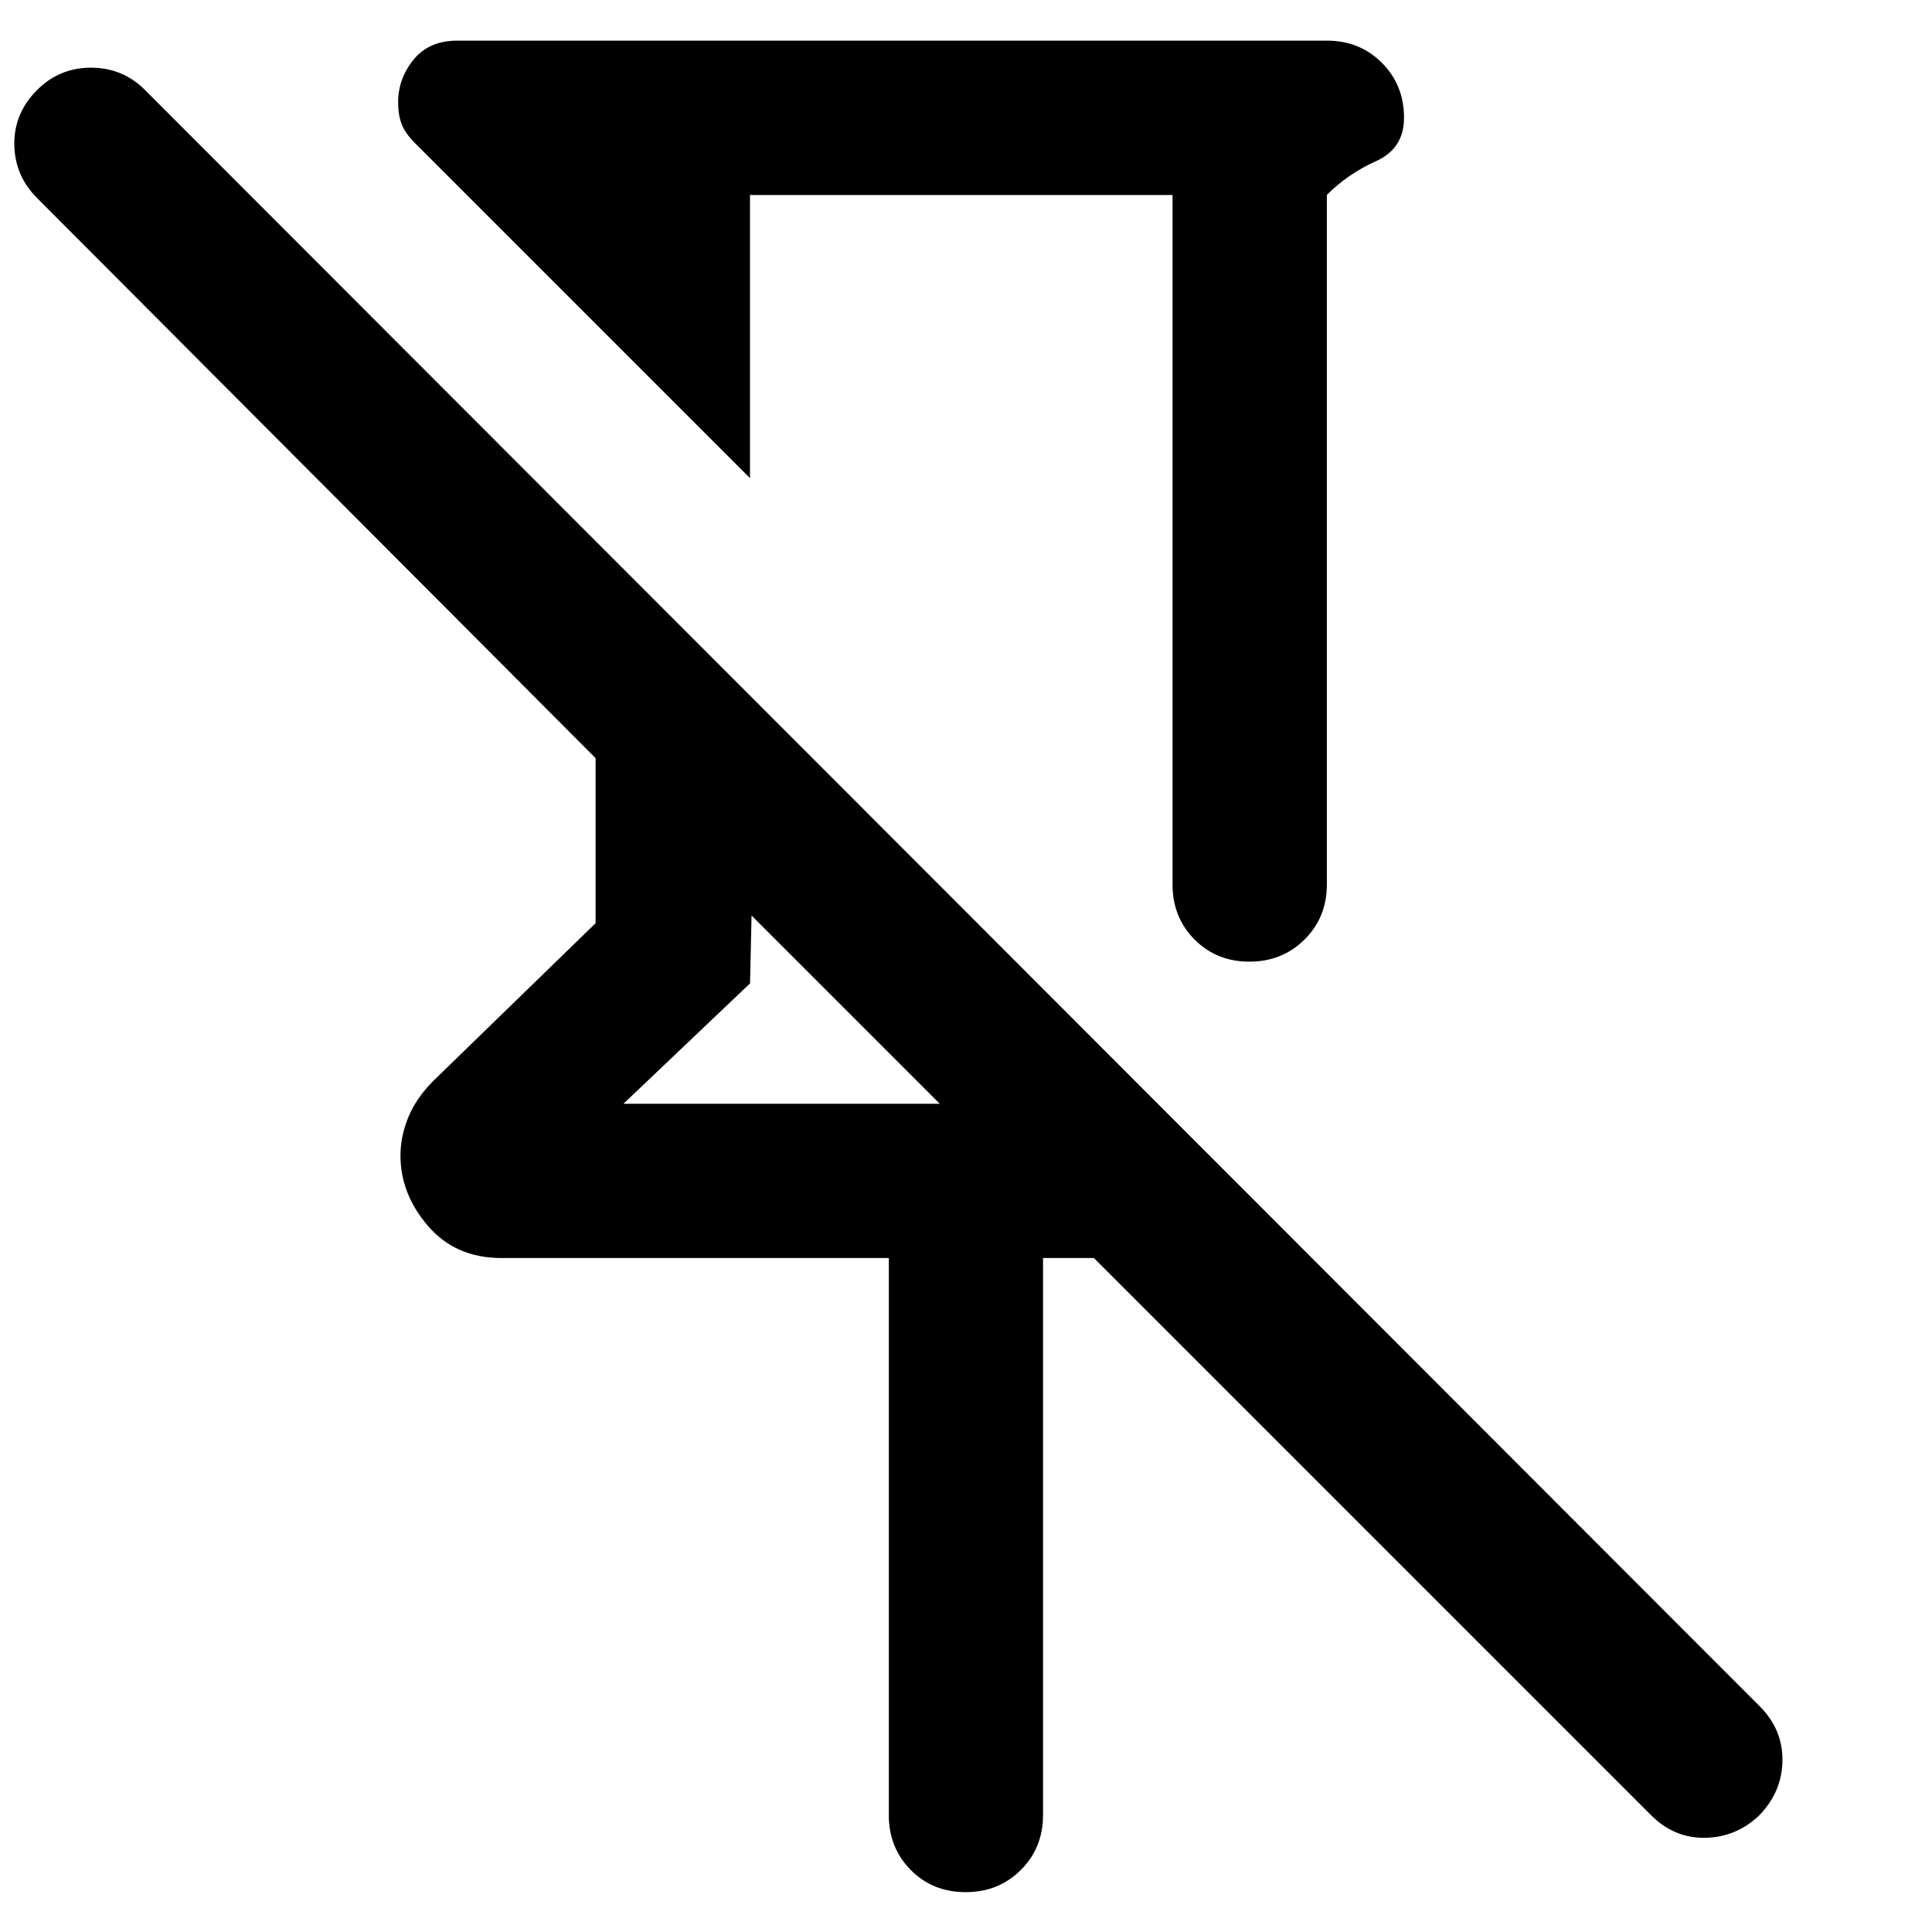 <!-- Generated by IcoMoon.io -->
<svg version="1.1" xmlns="http://www.w3.org/2000/svg" width="32" height="32" viewBox="0 0 32 32">
<path d="M19.424 3.23h-7.002v4.689l-5.546-5.546q-0.166-0.166-0.224-0.319t-0.058-0.358q0-0.391 0.255-0.707t0.728-0.316h14.401q0.543 0 0.91 0.367t0.367 0.91q0 0.511-0.463 0.719t-0.815 0.559v11.423q0 0.543-0.369 0.91t-0.914 0.367-0.909-0.367-0.364-0.91v-11.423zM14.722 30.063v-9.226h-6.415q-0.761 0-1.217-0.53t-0.457-1.166q0-0.318 0.13-0.636t0.419-0.607l2.683-2.607v-2.734l-9.251-9.277q-0.371-0.371-0.377-0.888t0.377-0.901q0.37-0.37 0.894-0.37t0.894 0.37l26.744 26.77q0.383 0.383 0.377 0.901t-0.389 0.911q-0.383 0.36-0.895 0.367t-0.894-0.377l-9.226-9.226h-0.843v9.226q0 0.543-0.368 0.91t-0.914 0.367-0.909-0.367-0.364-0.91zM10.327 18.282h5.239l-3.118-3.118-0.025 1.124-2.096 1.993z"></path>
</svg>
